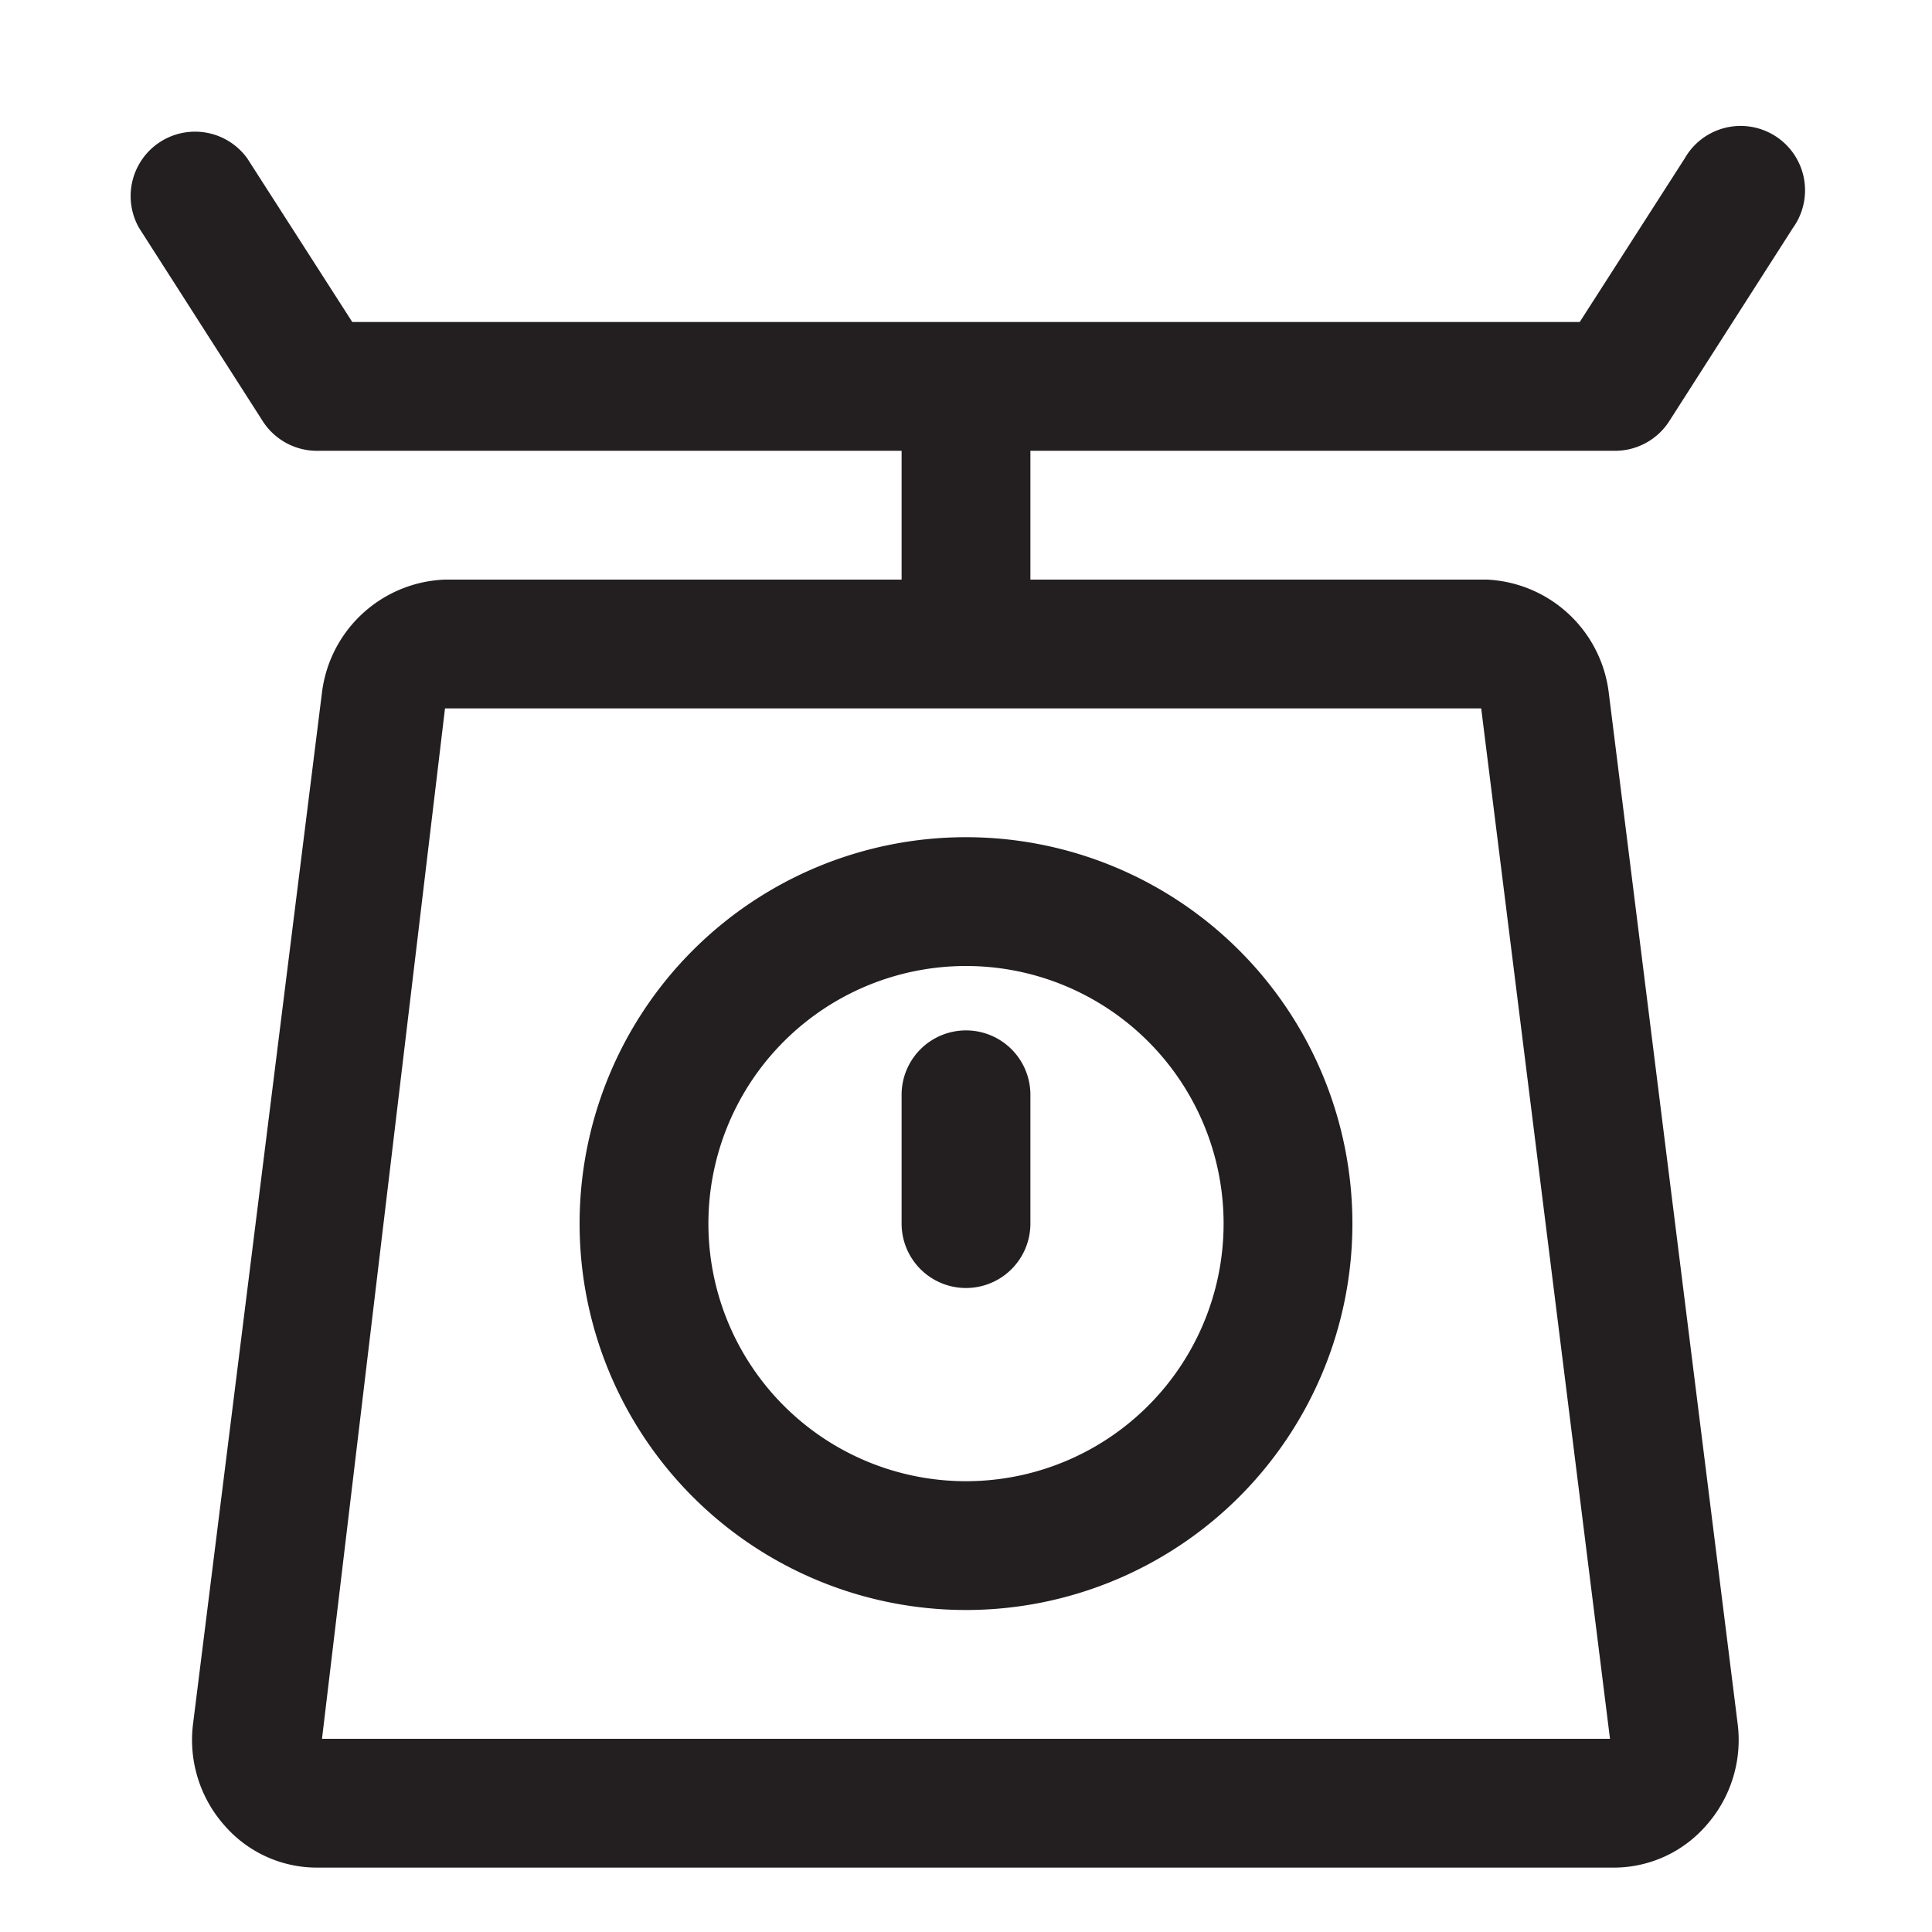 <svg id="Layer_1" data-name="Layer 1" xmlns="http://www.w3.org/2000/svg" viewBox="0 0 30 30"><defs><style>.cls-1{fill:none;}.cls-2{fill:#231f20;}</style></defs><title>Scale 30x30px</title><path class="cls-1" d="M15,15a4,4,0,1,0,4,4A4,4,0,0,0,15,15Zm1,4a1,1,0,0,1-2,0V17a1,1,0,0,1,2,0Z"/><path class="cls-1" d="M15,11H6.91L5,27H25L23,11H15Zm0,14a6,6,0,1,1,6-6A6,6,0,0,1,15,25Z"/><path class="cls-2" d="M15,13a6,6,0,1,0,6,6A6,6,0,0,0,15,13Zm0,10a4,4,0,1,1,4-4A4,4,0,0,1,15,23Z"/><path class="cls-2" d="M25.08,7a1,1,0,0,0,.84-.46l1.92-3a1,1,0,1,0-1.68-1.08L24.53,5H5.47L3.84,2.46A1,1,0,0,0,2.16,3.54l1.92,3A1,1,0,0,0,4.92,7H14V9H6.91A2,2,0,0,0,5,10.75l-2,16a2,2,0,0,0,.49,1.6A1.9,1.9,0,0,0,4.93,29H25.07a1.9,1.9,0,0,0,1.42-.65,2,2,0,0,0,.49-1.6l-2-16A2,2,0,0,0,23.09,9H16V7ZM25,27H5L6.91,11H23Z"/><path class="cls-2" d="M15,16a1,1,0,0,0-1,1v2a1,1,0,0,0,2,0V17A1,1,0,0,0,15,16Z"/></svg>